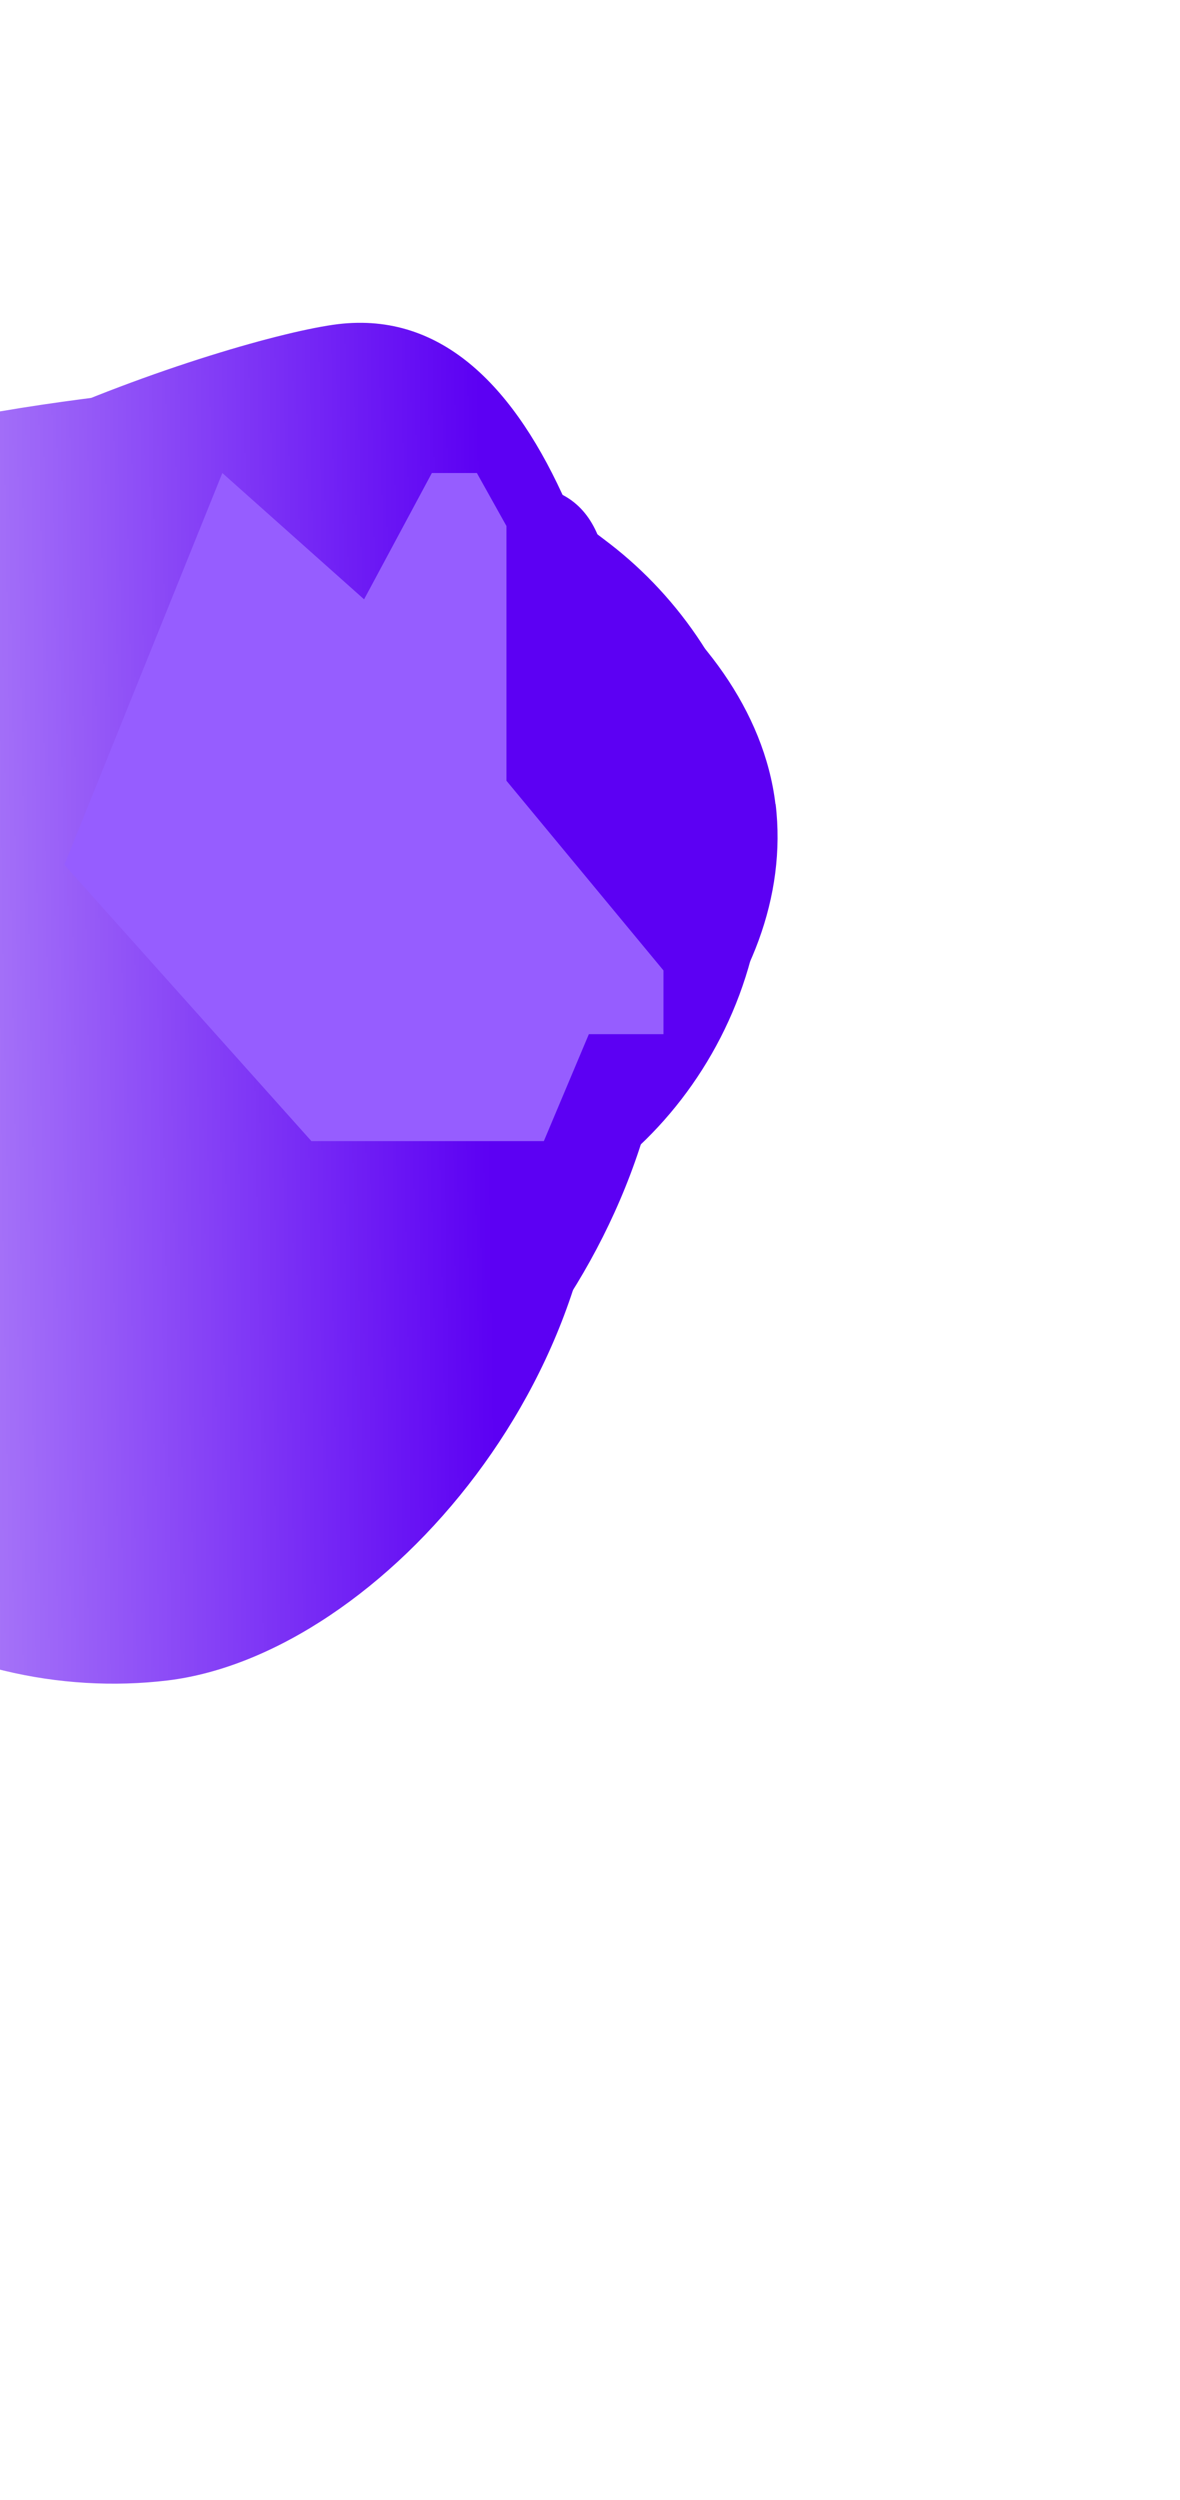 <svg xmlns="http://www.w3.org/2000/svg" fill="none" viewBox="0 0 726 1538">
  <mask id="b" width="1298" height="1770" x="-579" y="-232" maskUnits="userSpaceOnUse" style="mask-type:alpha">
    <path fill="url(#a)" d="M-578.9-98C-61.7-159.5 502.9-226.5 528.4-231.3l189.9 1635.8-1107.4 133.3L-578.9-98Z"/>
  </mask>
  <g mask="url(#b)">
    <path fill="#5C00F3" d="M477.2 494.6C491 609.3 384 720 277.7 732.7 171.4 745.5 26.3 716 11.5 593c-7.3-61-87.3-126.4-43-205.2 45-80.2 192-80.9 245.6-87.4 106.3-12.7 249.3 79.7 263 194.3Z"/>
    <g filter="url(#c)">
      <path fill="#5C00F3" d="M467.9 494.3c14.8 123-66.7 222-149.2 232-82.5 10-196.4-23.4-211.2-146.4-7.3-61-73.5-128-41.1-205.3 33-78.7 147.5-75.5 189.1-80.5C338 284 453.1 371.4 468 494.3Z"/>
    </g>
    <g filter="url(#d)">
      <path fill="#5C00F3" d="M468.3 498c16.6 137.9-85.2 250.2-187 262.4-102 12.3-242-23.6-258.5-161.4-8.2-68.3-98.5-141.6-57.5-228.8 41.7-88.8 191.6-87.8 243-94 101.9-12.2 243.5 84 260 221.9Z"/>
    </g>
    <g filter="url(#e)">
      <path fill="#5C00F3" d="M437 518c-7.2 173.5-136.3 332-268.1 348C37 881.7-116 812.5-135.8 647.3c-9.8-82-166.2-170-112.2-275.1C-193.1 265 48.8 245.9 115.3 237.9 247.2 222 445.3 317.1 437 518Z"/>
    </g>
    <g filter="url(#f)">
      <path fill="#5C00F3" d="M409 566.6c21.3 178-128.5 364.3-257.4 379.8C22.6 962-128 885.7-149.3 707.8c-10.6-88.2-72.7-189.4-21-301.9C-118 291.4 143 207.3 208 199.4 337.1 184 387.5 388.7 409 566.6Z"/>
    </g>
    <g filter="url(#g)">
      <path fill="#5C00F3" d="M367.3 654.8c22.2 183.9-132.5 363.1-264.3 379-131.9 15.8-286-63.1-308-247C-216 695.7-54 538-1.5 422 52 303.7 234.9 307 301.4 299c131.9-15.8 43.8 171.8 66 355.7Z"/>
    </g>
    <g filter="url(#h)">
      <path fill="#5C00F3" d="M371.7 514C391 674.7 234 834.2 102 850c-131.8 16-284.4-51-303.8-212-9.6-79.7-56.3-172.3-2-274.9C-148.6 258.7 33.8 259 100.3 251c131.8-15.9 251.9 102 271.3 263Z"/>
    </g>
  </g>
  <g filter="url(#i)">
    <path fill="#965DFF" d="M293.4 291h-27.7L224 368.7 136.8 291 39.6 532l152 170h143l27.7-65.8h45.9V597l-96.6-116.7V323.6L293.4 291Z"/>
  </g>
  <defs>
    <filter id="c" width="427.5" height="450" x="49.8" y="285.6" color-interpolation-filters="sRGB" filterUnits="userSpaceOnUse">
      <feFlood flood-opacity="0" result="BackgroundImageFix"/>
      <feBlend in="SourceGraphic" in2="BackgroundImageFix" result="shape"/>
      <feGaussianBlur result="effect1_foregroundBlur_241_11929" stdDeviation="3.8"/>
    </filter>
    <filter id="d" width="569.2" height="541.2" x="-72.2" y="248.3" color-interpolation-filters="sRGB" filterUnits="userSpaceOnUse">
      <feFlood flood-opacity="0" result="BackgroundImageFix"/>
      <feBlend in="SourceGraphic" in2="BackgroundImageFix" result="shape"/>
      <feGaussianBlur result="effect1_foregroundBlur_241_11929" stdDeviation="13.4"/>
    </filter>
    <filter id="e" width="773.3" height="708.6" x="-297.7" y="197.8" color-interpolation-filters="sRGB" filterUnits="userSpaceOnUse">
      <feFlood flood-opacity="0" result="BackgroundImageFix"/>
      <feBlend in="SourceGraphic" in2="BackgroundImageFix" result="shape"/>
      <feGaussianBlur result="effect1_foregroundBlur_241_11929" stdDeviation="19.2"/>
    </filter>
    <filter id="f" width="808.9" height="957.1" x="-294.3" y="95" color-interpolation-filters="sRGB" filterUnits="userSpaceOnUse">
      <feFlood flood-opacity="0" result="BackgroundImageFix"/>
      <feBlend in="SourceGraphic" in2="BackgroundImageFix" result="shape"/>
      <feGaussianBlur result="effect1_foregroundBlur_241_11929" stdDeviation="51.8"/>
    </filter>
    <filter id="g" width="1095.9" height="1251.9" x="-462.8" y="41" color-interpolation-filters="sRGB" filterUnits="userSpaceOnUse">
      <feFlood flood-opacity="0" result="BackgroundImageFix"/>
      <feBlend in="SourceGraphic" in2="BackgroundImageFix" result="shape"/>
      <feGaussianBlur result="effect1_foregroundBlur_241_11929" stdDeviation="128.6"/>
    </filter>
    <filter id="h" width="840.8" height="840.8" x="-348.5" y="130.6" color-interpolation-filters="sRGB" filterUnits="userSpaceOnUse">
      <feFlood flood-opacity="0" result="BackgroundImageFix"/>
      <feBlend in="SourceGraphic" in2="BackgroundImageFix" result="shape"/>
      <feGaussianBlur result="effect1_foregroundBlur_241_11929" stdDeviation="59.5"/>
    </filter>
    <filter id="i" width="721.8" height="764.2" x="-137" y="114.4" color-interpolation-filters="sRGB" filterUnits="userSpaceOnUse">
      <feFlood flood-opacity="0" result="BackgroundImageFix"/>
      <feBlend in="SourceGraphic" in2="BackgroundImageFix" result="shape"/>
      <feGaussianBlur result="effect1_foregroundBlur_241_11929" stdDeviation="88.3"/>
    </filter>
    <linearGradient id="a" x1="297.6" x2="-389.9" y1="463.9" y2="474.4" gradientUnits="userSpaceOnUse">
      <stop stop-color="#C4C4C4"/>
      <stop offset="1" stop-color="#C4C4C4" stop-opacity="0"/>
    </linearGradient>
  </defs>
</svg>